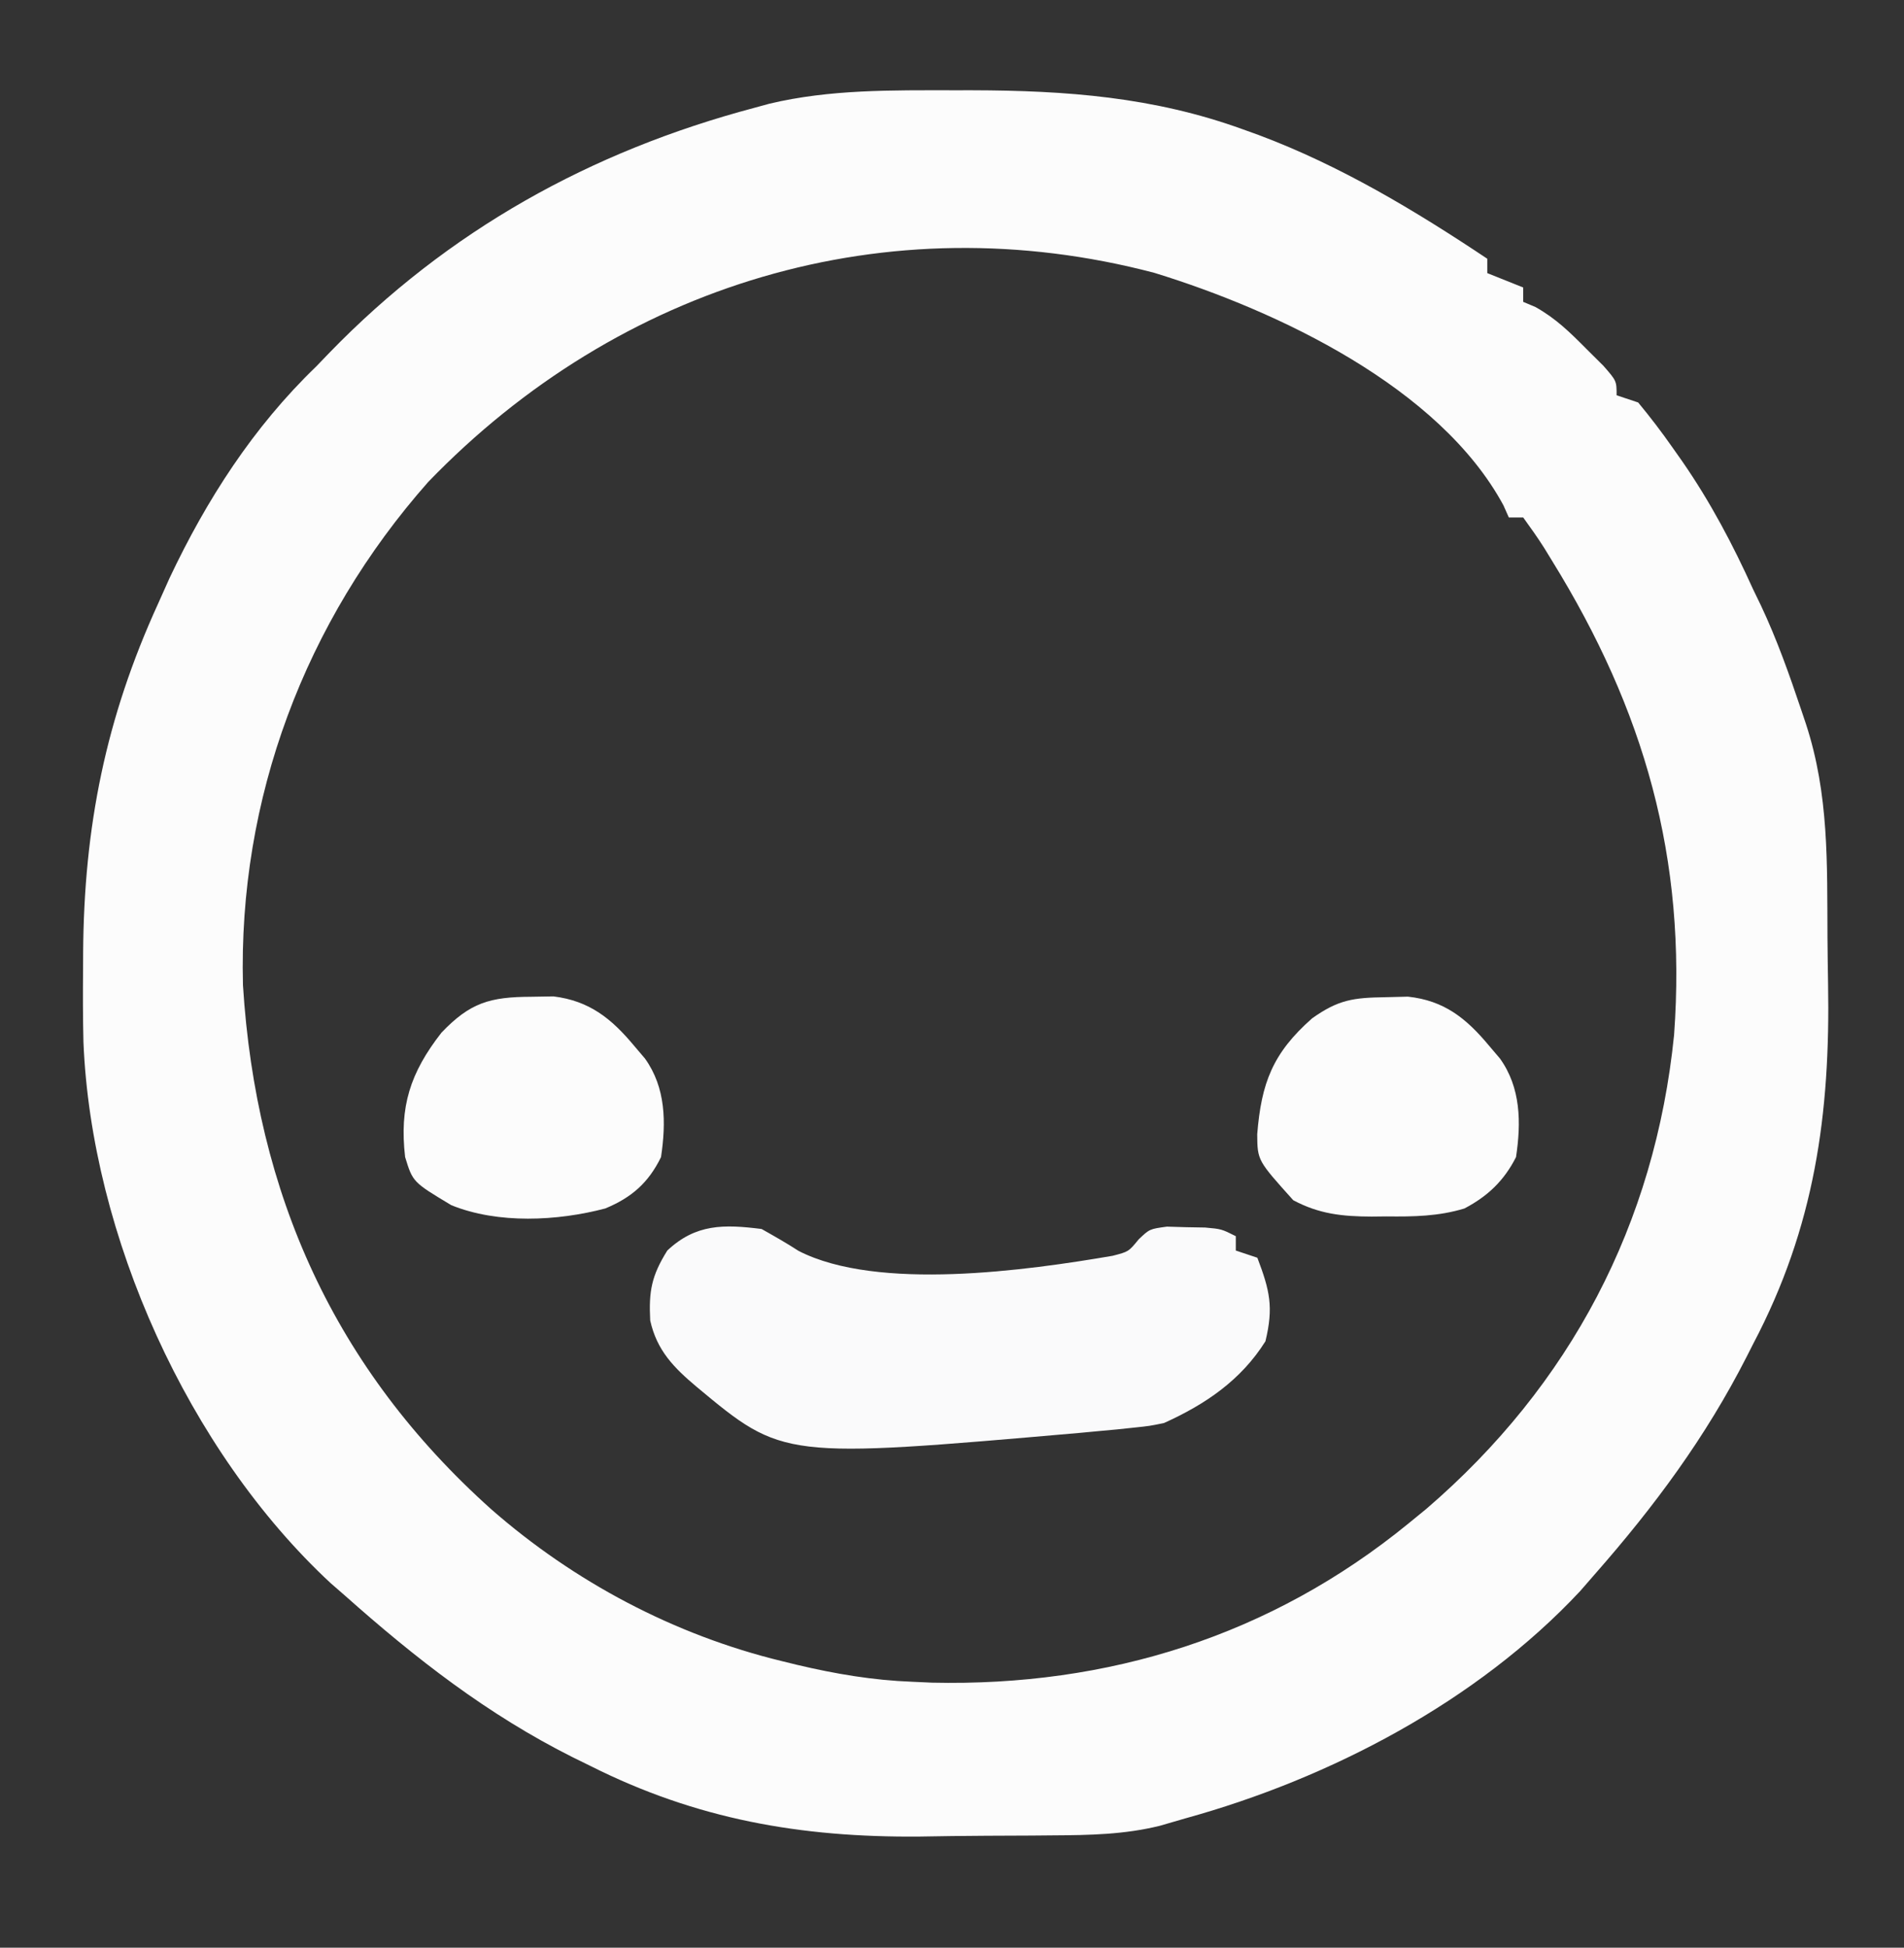 <?xml version="1.0" encoding="UTF-8"?>
<svg version="1.1" xmlns="http://www.w3.org/2000/svg" width="265" height="271">
<rect width="100%" height="100%" fill="#333333" stroke="none"/>
<path d="M0 0 C1.234 -0.001 1.234 -0.001 2.493 -0.002 C15.594 0.029 27.767 0.93 40.188 5.438 C41.257 5.823 41.257 5.823 42.348 6.216 C53.735 10.479 64.099 16.712 74.188 23.438 C74.188 24.098 74.188 24.758 74.188 25.438 C75.838 26.098 77.487 26.758 79.188 27.438 C79.188 28.098 79.188 28.758 79.188 29.438 C79.75 29.675 80.312 29.912 80.891 30.156 C83.706 31.727 85.667 33.652 87.938 35.938 C88.737 36.732 89.536 37.526 90.359 38.344 C92.188 40.438 92.188 40.438 92.188 42.438 C93.177 42.767 94.168 43.097 95.188 43.438 C96.904 45.509 98.463 47.552 100 49.75 C100.665 50.693 100.665 50.693 101.344 51.655 C105.247 57.304 108.357 63.183 111.188 69.438 C111.542 70.17 111.896 70.902 112.262 71.656 C114.489 76.376 116.214 81.245 117.875 86.188 C118.09 86.826 118.304 87.464 118.526 88.122 C121.771 98.011 121.479 107.589 121.538 117.906 C121.554 120.029 121.581 122.151 121.62 124.274 C121.947 142.438 119.764 158.164 111.188 174.438 C110.894 175.016 110.601 175.595 110.299 176.192 C104.581 187.418 97.491 196.989 89.188 206.438 C88.5 207.228 87.813 208.018 87.105 208.832 C72.729 224.211 52.282 234.888 32.188 240.438 C31.013 240.779 29.838 241.121 28.627 241.473 C23.676 242.698 18.839 242.779 13.758 242.809 C12.769 242.818 11.779 242.827 10.76 242.836 C8.671 242.85 6.582 242.859 4.492 242.863 C1.356 242.875 -1.778 242.924 -4.914 242.975 C-21.373 243.109 -35.892 240.572 -50.688 233.125 C-51.477 232.737 -52.267 232.35 -53.081 231.951 C-64.945 226.005 -74.949 218.21 -84.812 209.438 C-85.469 208.866 -86.125 208.295 -86.801 207.707 C-106.645 189.283 -120.103 159.324 -121.198 132.436 C-121.28 129.019 -121.281 125.605 -121.25 122.188 C-121.247 121.469 -121.244 120.751 -121.241 120.011 C-121.131 102.486 -118.098 87.379 -110.812 71.438 C-110.026 69.682 -110.026 69.682 -109.223 67.891 C-104.061 56.959 -97.555 46.855 -88.812 38.438 C-88.201 37.803 -87.59 37.169 -86.961 36.516 C-70.47 19.516 -50.612 8.487 -27.812 2.438 C-27.121 2.248 -26.429 2.059 -25.717 1.865 C-17.27 -0.145 -8.632 -0.003 0 0 Z M-73.219 54.504 C-90.384 73.919 -99.664 98.586 -98.996 124.516 C-97.171 153.564 -86.263 177.897 -64.438 197.438 C-52.906 207.535 -38.955 214.934 -24 218.562 C-23.297 218.734 -22.594 218.906 -21.87 219.083 C-16.526 220.348 -11.311 221.231 -5.812 221.438 C-4.929 221.477 -4.046 221.517 -3.137 221.559 C21.409 222.123 44.075 215.037 63.188 199.438 C64.429 198.424 64.429 198.424 65.695 197.391 C85.746 180.168 97.535 157.725 100.188 131.438 C101.972 106.879 96.039 86.224 83.188 65.438 C82.837 64.865 82.487 64.293 82.126 63.704 C81.203 62.244 80.201 60.836 79.188 59.438 C78.528 59.438 77.868 59.438 77.188 59.438 C76.94 58.881 76.692 58.324 76.438 57.75 C67.548 41.305 45.023 30.686 27.855 25.402 C-9.383 15.607 -46.648 26.978 -73.219 54.504 Z " fill="#FCFCFC" transform="translate(132.812,12.562)"/>
<path d="M0 0 C1.738 0.98 3.477 1.963 5.15 3.051 C16.16 8.697 36.988 5.763 48.855 3.73 C51.079 3.158 51.079 3.158 52.484 1.441 C54 0 54 0 56.41 -0.328 C57.285 -0.302 58.161 -0.277 59.062 -0.25 C59.94 -0.235 60.818 -0.219 61.723 -0.203 C64 0 64 0 66 1 C66 1.66 66 2.32 66 3 C66.99 3.33 67.98 3.66 69 4 C70.729 8.557 71.274 10.867 70.125 15.625 C66.718 21.035 61.79 24.39 56 27 C53.996 27.411 53.996 27.411 51.867 27.633 C51.07 27.717 50.274 27.801 49.453 27.888 C48.602 27.966 47.751 28.044 46.875 28.125 C45.987 28.208 45.099 28.292 44.184 28.378 C2.977 31.968 2.977 31.968 -9 22 C-12.217 19.295 -14.575 16.917 -15.504 12.727 C-15.714 8.65 -15.318 6.509 -13.125 3 C-9.161 -0.731 -5.245 -0.66 0 0 Z " fill="#FAFAFB" transform="translate(106,171)"/>
<path d="M0 0 C1.038 -0.026 2.075 -0.052 3.145 -0.078 C8.201 0.467 11.253 2.928 14.438 6.75 C14.938 7.338 15.438 7.926 15.953 8.531 C18.866 12.587 18.914 17.466 18.188 22.25 C16.527 25.516 14.28 27.675 11.012 29.395 C7.383 30.494 3.94 30.542 0.188 30.5 C-0.511 30.508 -1.21 30.515 -1.93 30.523 C-5.99 30.508 -9.211 30.169 -12.812 28.25 C-17.799 22.709 -17.799 22.709 -17.832 19.078 C-17.26 11.953 -15.694 7.789 -10.188 2.938 C-6.54 0.346 -4.462 0.066 0 0 Z " fill="#FCFCFC" transform="translate(192.812,138.75)"/>
<path d="M0 0 C1.02 -0.017 2.039 -0.034 3.09 -0.051 C8.089 0.56 11.155 3.024 14.312 6.812 C14.813 7.4 15.313 7.988 15.828 8.594 C18.744 12.654 18.782 17.524 18.062 22.312 C16.324 25.864 13.997 27.924 10.316 29.453 C3.651 31.213 -4.629 31.637 -11.125 29 C-16.487 25.783 -16.487 25.783 -17.555 22.297 C-18.36 15.315 -16.86 10.588 -12.5 5 C-8.509 0.814 -5.753 0.022 0 0 Z " fill="#FCFCFC" transform="translate(73.938,138.688)"/>
</svg>
